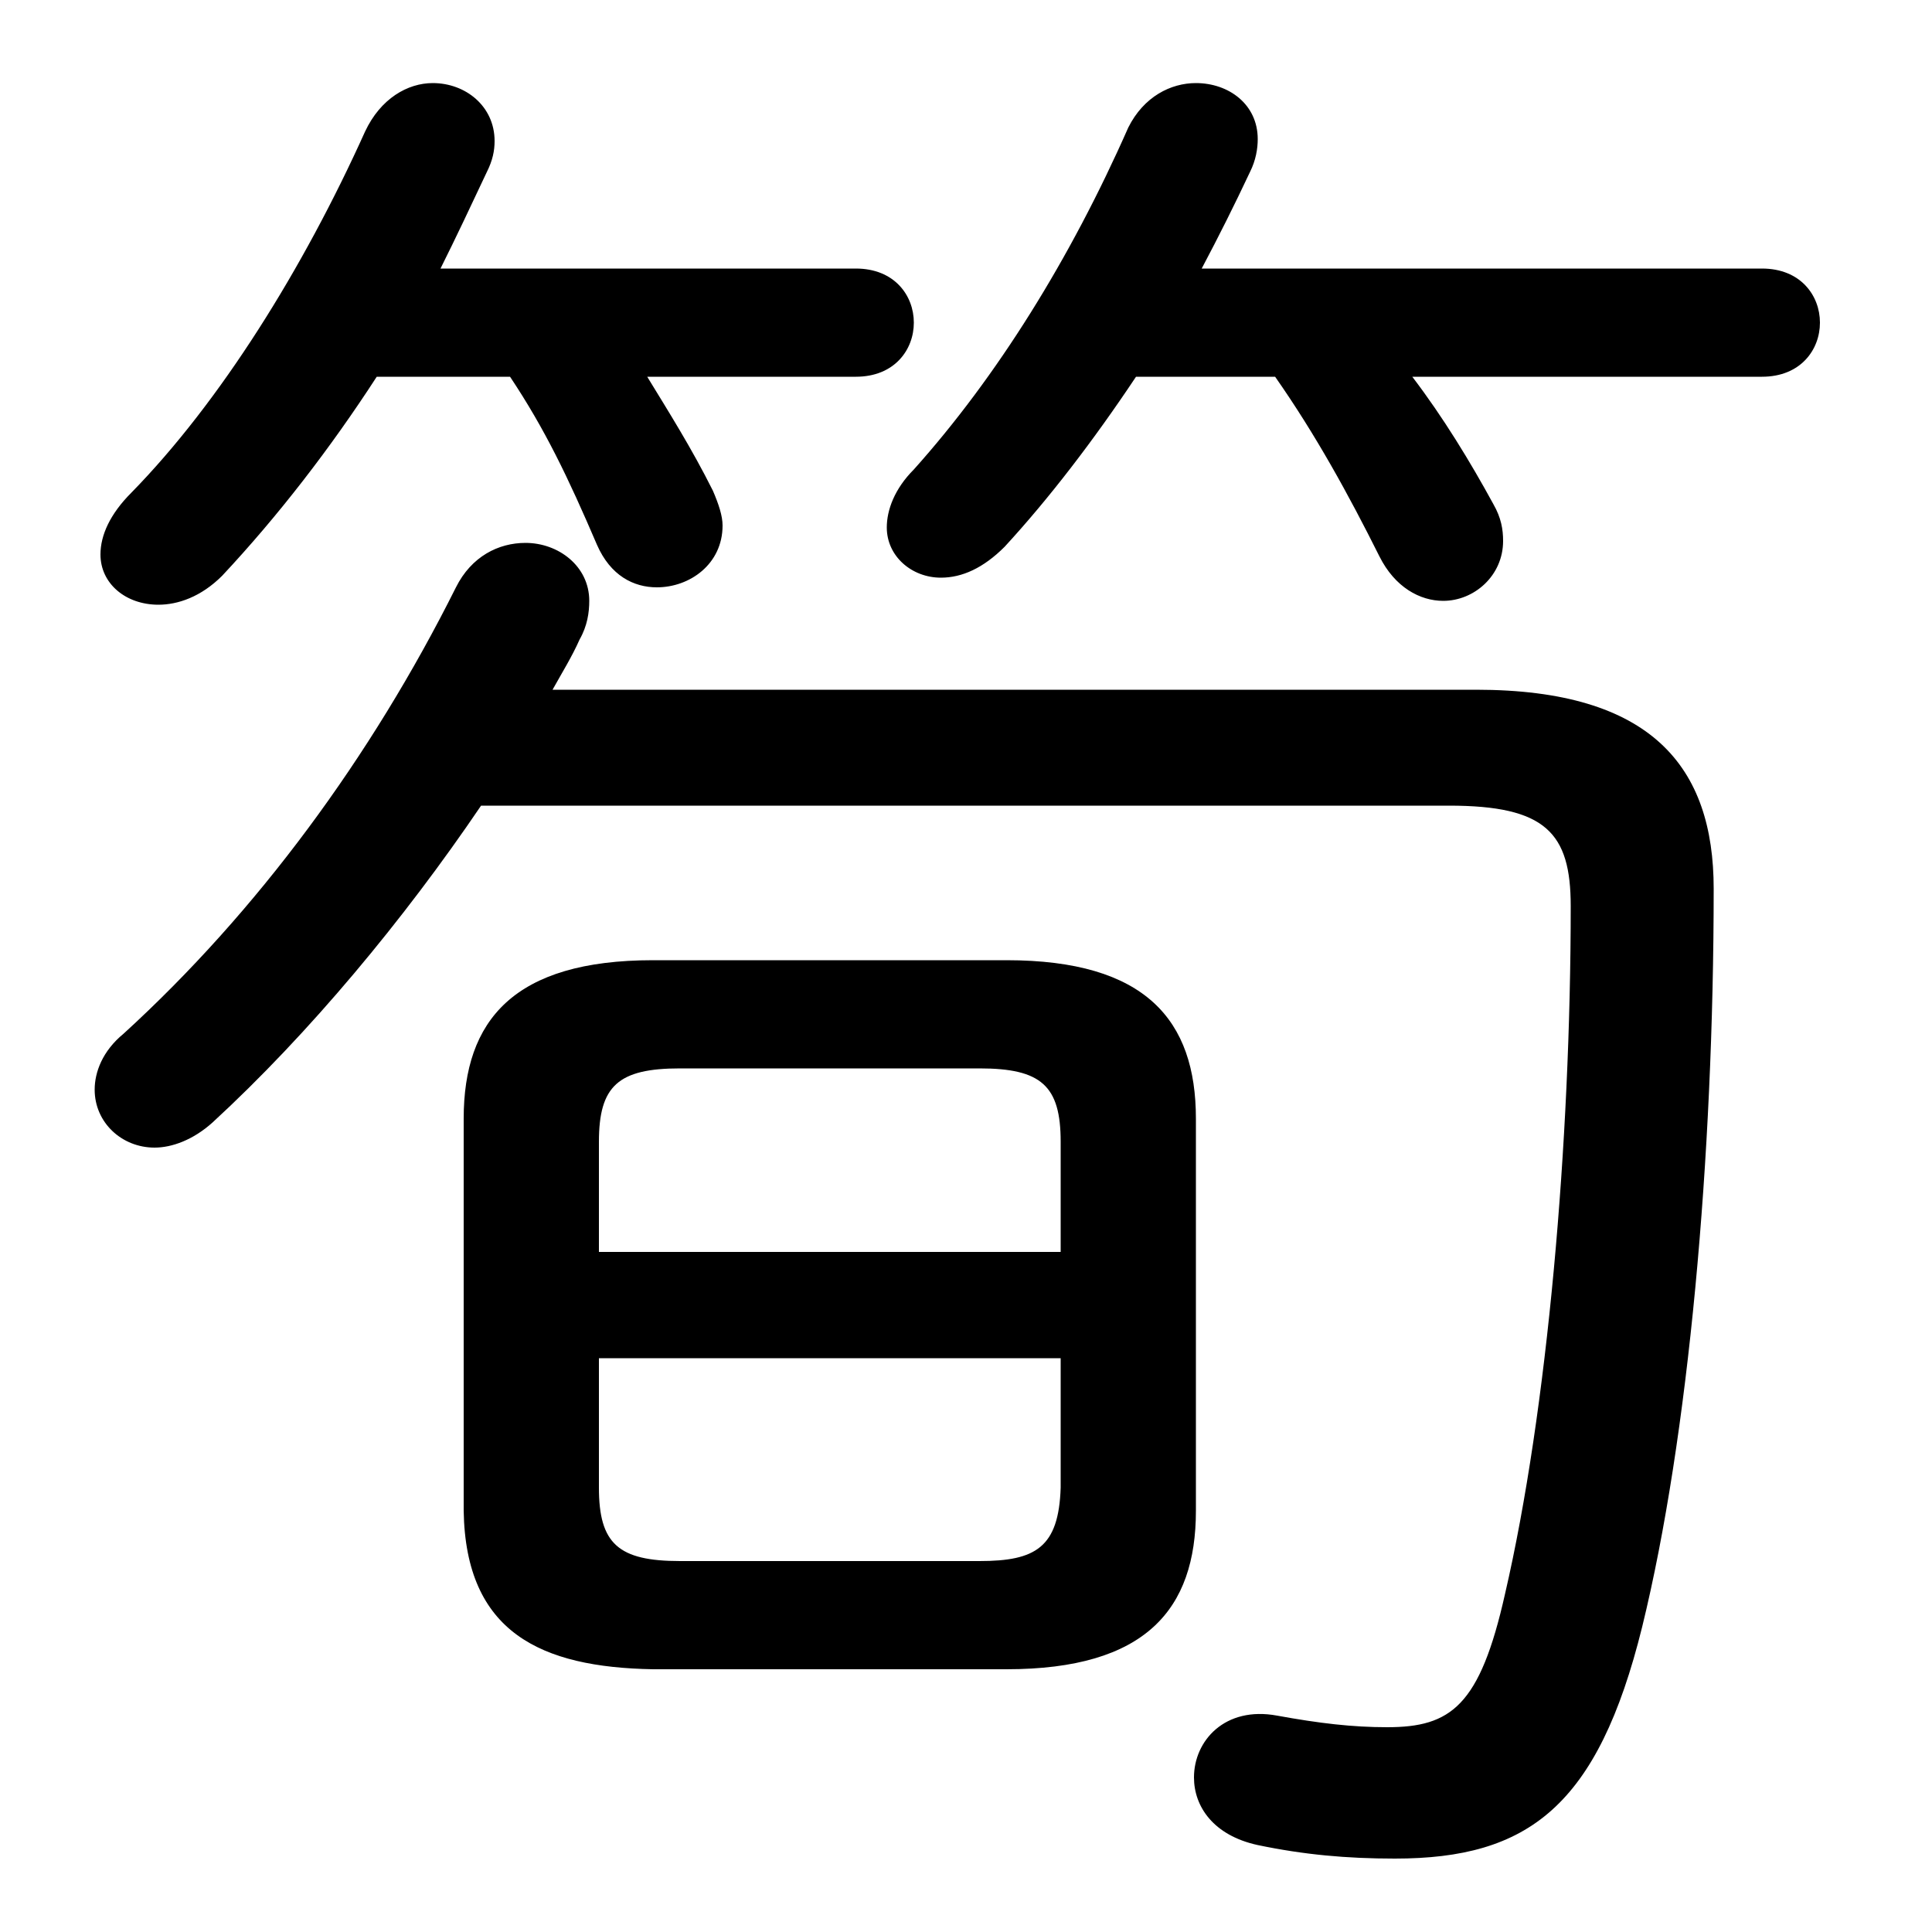 <svg xmlns="http://www.w3.org/2000/svg" viewBox="0 -44.0 50.0 50.0">
    <rect x="0" y="-44.0" width="50.0" height="50.0" fill="#808080" stroke="none"/>
    <g transform="scale(1, -1)">
        <!-- ボディの枠 -->
        <rect x="0" y="-6.0" width="50.0" height="50.0"
            stroke="white" fill="white"/>
        <!-- グリフ座標系の原点 -->
        <circle cx="0" cy="0" r="5" fill="white"/>
        <!-- グリフのアウトライン -->
        <g style="fill:black;stroke:#000000;stroke-width:0;stroke-linecap:round;stroke-linejoin:round;">
        <path d="M 26.05 0.8 C 29.65 0.8 30.95 2.35 30.95 4.9 L 30.95 15.05 C 30.95 17.6 29.65 19.15 26.05 19.15 L 16.9 19.15 C 13.3 19.15 12.0 17.6 12.0 15.05 L 12.0 4.9 C 12.05 1.75 14.0 0.85 16.9 0.8 Z M 17.6 3.6 C 16.0 3.6 15.5 4.05 15.5 5.5 L 15.5 8.85 L 27.45 8.85 L 27.45 5.5 C 27.4 3.95 26.8 3.6 25.35 3.6 Z M 27.45 11.6 L 15.5 11.6 L 15.5 14.45 C 15.5 15.9 16.0 16.35 17.6 16.35 L 25.35 16.35 C 26.95 16.35 27.45 15.9 27.45 14.45 Z M 13.2 34.25 C 14.1 32.9 14.7 31.65 15.45 29.9 C 15.8 29.1 16.4 28.8 17.0 28.8 C 17.85 28.8 18.7 29.4 18.7 30.4 C 18.7 30.65 18.6 30.95 18.45 31.3 C 17.9 32.4 17.3 33.35 16.75 34.25 L 22.15 34.25 C 23.15 34.25 23.65 34.95 23.65 35.65 C 23.65 36.35 23.15 37.05 22.15 37.05 L 11.4 37.05 C 11.8 37.85 12.2 38.7 12.6 39.55 C 12.75 39.85 12.8 40.1 12.8 40.35 C 12.8 41.25 12.05 41.85 11.2 41.85 C 10.55 41.85 9.85 41.45 9.45 40.6 C 7.85 37.05 5.7 33.6 3.4 31.25 C 2.85 30.7 2.6 30.15 2.6 29.65 C 2.6 28.9 3.25 28.35 4.1 28.35 C 4.6 28.35 5.2 28.55 5.75 29.1 C 7.2 30.65 8.55 32.4 9.75 34.25 Z M 37.5 23.15 C 40.0 23.15 40.65 22.45 40.65 20.55 C 40.65 14.45 40.05 7.5 38.95 2.75 C 38.3 -0.15 37.55 -0.7 35.9 -0.7 C 35.0 -0.7 34.15 -0.6 33.05 -0.4 C 31.7 -0.15 30.9 -1.05 30.9 -2.0 C 30.9 -2.75 31.4 -3.5 32.55 -3.75 C 33.75 -4.0 34.85 -4.1 36.1 -4.1 C 39.55 -4.1 41.35 -2.75 42.5 1.9 C 43.7 6.8 44.35 14.05 44.35 21.0 C 44.35 24.15 42.75 26.15 38.2 26.15 L 14.3 26.15 C 14.55 26.6 14.8 27.0 15.0 27.45 C 15.2 27.8 15.25 28.15 15.25 28.45 C 15.25 29.35 14.45 29.95 13.6 29.95 C 12.9 29.95 12.2 29.6 11.8 28.8 C 9.6 24.4 6.65 20.4 3.2 17.25 C 2.65 16.8 2.45 16.25 2.45 15.8 C 2.45 14.95 3.15 14.3 4.0 14.3 C 4.45 14.3 5.0 14.5 5.5 14.95 C 8.0 17.25 10.45 20.2 12.45 23.15 Z M 33.0 34.25 C 34.05 32.75 34.9 31.2 35.7 29.6 C 36.1 28.8 36.75 28.45 37.35 28.45 C 38.15 28.45 38.9 29.1 38.9 30.0 C 38.9 30.3 38.85 30.6 38.65 30.95 C 38.05 32.05 37.35 33.2 36.55 34.25 L 45.6 34.25 C 46.6 34.25 47.1 34.95 47.1 35.65 C 47.1 36.35 46.6 37.05 45.6 37.05 L 31.1 37.05 C 31.55 37.9 31.95 38.7 32.35 39.55 C 32.5 39.85 32.55 40.15 32.55 40.4 C 32.55 41.3 31.8 41.85 30.95 41.85 C 30.3 41.85 29.6 41.5 29.2 40.7 C 27.7 37.3 25.8 34.25 23.65 31.85 C 23.15 31.35 22.95 30.8 22.95 30.35 C 22.95 29.6 23.6 29.05 24.35 29.05 C 24.9 29.05 25.45 29.3 26.0 29.85 C 27.15 31.1 28.3 32.6 29.4 34.25 Z"/>
    </g>
    </g>
</svg>

